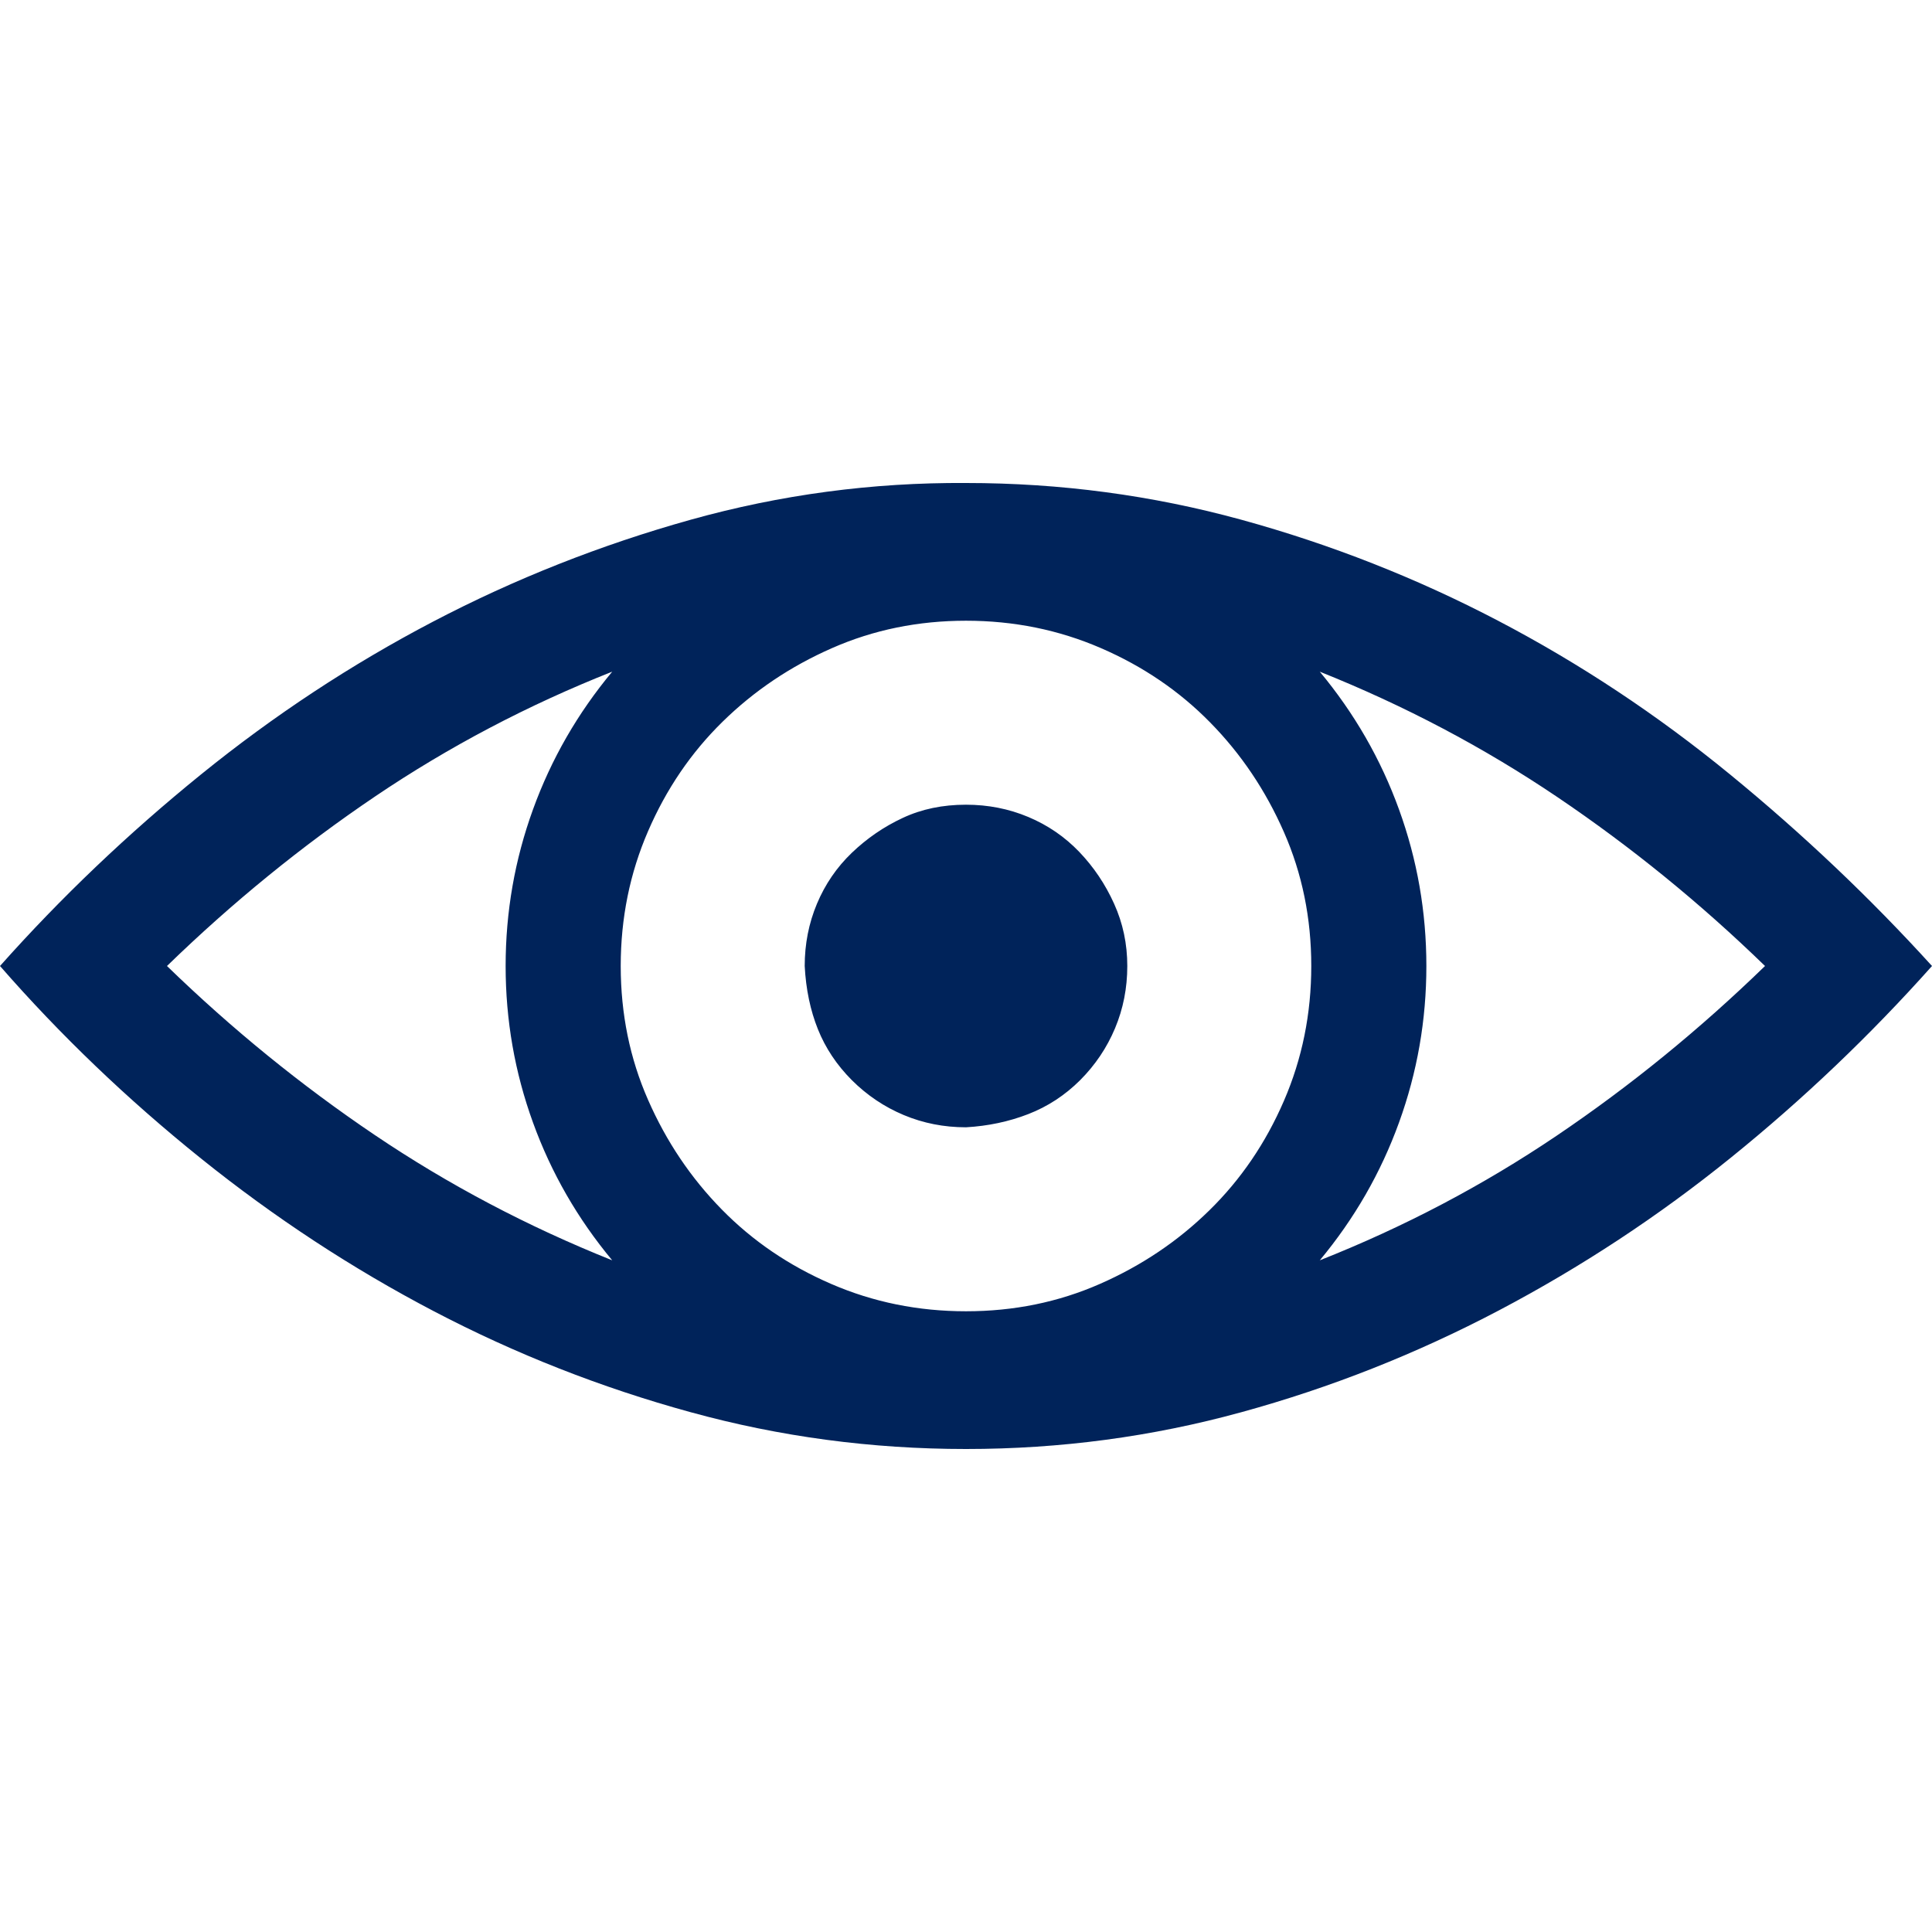 <svg width="35" height="35" viewBox="0 0 35 35" fill="none" xmlns="http://www.w3.org/2000/svg">
<path d="M17.5 8.75C19.209 8.75 20.872 8.972 22.49 9.416C24.108 9.861 25.658 10.47 27.139 11.245C28.62 12.02 30.021 12.948 31.343 14.031C32.664 15.113 33.883 16.27 35 17.5C33.883 18.753 32.67 19.91 31.36 20.969C30.05 22.029 28.648 22.952 27.156 23.738C25.663 24.524 24.108 25.139 22.49 25.583C20.872 26.028 19.209 26.25 17.5 26.25C15.791 26.25 14.128 26.028 12.51 25.583C10.892 25.139 9.342 24.53 7.861 23.755C6.38 22.98 4.973 22.057 3.64 20.986C2.307 19.915 1.094 18.753 0 17.5C1.105 16.258 2.319 15.102 3.64 14.031C4.962 12.96 6.363 12.037 7.844 11.262C9.325 10.487 10.88 9.872 12.51 9.416C14.139 8.961 15.802 8.739 17.5 8.75ZM17.5 23.755C18.366 23.755 19.175 23.59 19.927 23.259C20.679 22.929 21.34 22.485 21.909 21.926C22.479 21.368 22.929 20.707 23.259 19.944C23.59 19.18 23.755 18.366 23.755 17.5C23.755 16.634 23.59 15.825 23.259 15.073C22.929 14.321 22.485 13.66 21.926 13.091C21.368 12.521 20.707 12.071 19.944 11.741C19.18 11.41 18.366 11.245 17.5 11.245C16.634 11.245 15.825 11.41 15.073 11.741C14.321 12.071 13.661 12.515 13.091 13.074C12.521 13.632 12.071 14.293 11.741 15.056C11.41 15.819 11.245 16.634 11.245 17.5C11.245 18.366 11.41 19.175 11.741 19.927C12.071 20.679 12.515 21.339 13.074 21.909C13.632 22.479 14.293 22.929 15.056 23.259C15.819 23.59 16.634 23.755 17.5 23.755ZM11.091 22.832C10.465 22.08 9.986 21.248 9.656 20.337C9.325 19.425 9.16 18.48 9.16 17.5C9.16 16.52 9.325 15.575 9.656 14.663C9.986 13.752 10.465 12.92 11.091 12.168C9.565 12.772 8.135 13.524 6.802 14.424C5.469 15.324 4.21 16.349 3.025 17.5C4.198 18.639 5.452 19.659 6.785 20.559C8.118 21.459 9.553 22.217 11.091 22.832ZM31.975 17.5C30.802 16.361 29.548 15.341 28.215 14.441C26.882 13.541 25.447 12.783 23.909 12.168C24.535 12.92 25.014 13.752 25.344 14.663C25.675 15.575 25.84 16.52 25.84 17.5C25.84 18.48 25.675 19.425 25.344 20.337C25.014 21.248 24.535 22.08 23.909 22.832C25.435 22.228 26.865 21.476 28.198 20.576C29.531 19.676 30.79 18.651 31.975 17.5ZM17.5 14.578C17.899 14.578 18.275 14.652 18.628 14.8C18.981 14.948 19.289 15.159 19.551 15.432C19.813 15.706 20.024 16.019 20.183 16.372C20.343 16.725 20.422 17.101 20.422 17.5C20.422 17.899 20.348 18.275 20.2 18.628C20.052 18.981 19.841 19.294 19.568 19.568C19.294 19.841 18.981 20.046 18.628 20.183C18.275 20.32 17.899 20.399 17.5 20.422C17.101 20.422 16.725 20.348 16.372 20.2C16.019 20.052 15.706 19.841 15.432 19.568C15.159 19.294 14.954 18.987 14.817 18.645C14.68 18.303 14.6 17.922 14.578 17.5C14.578 17.101 14.652 16.725 14.8 16.372C14.948 16.019 15.159 15.711 15.432 15.449C15.706 15.187 16.013 14.976 16.355 14.817C16.697 14.657 17.078 14.578 17.5 14.578Z" fill="#00235A"/>
</svg>
